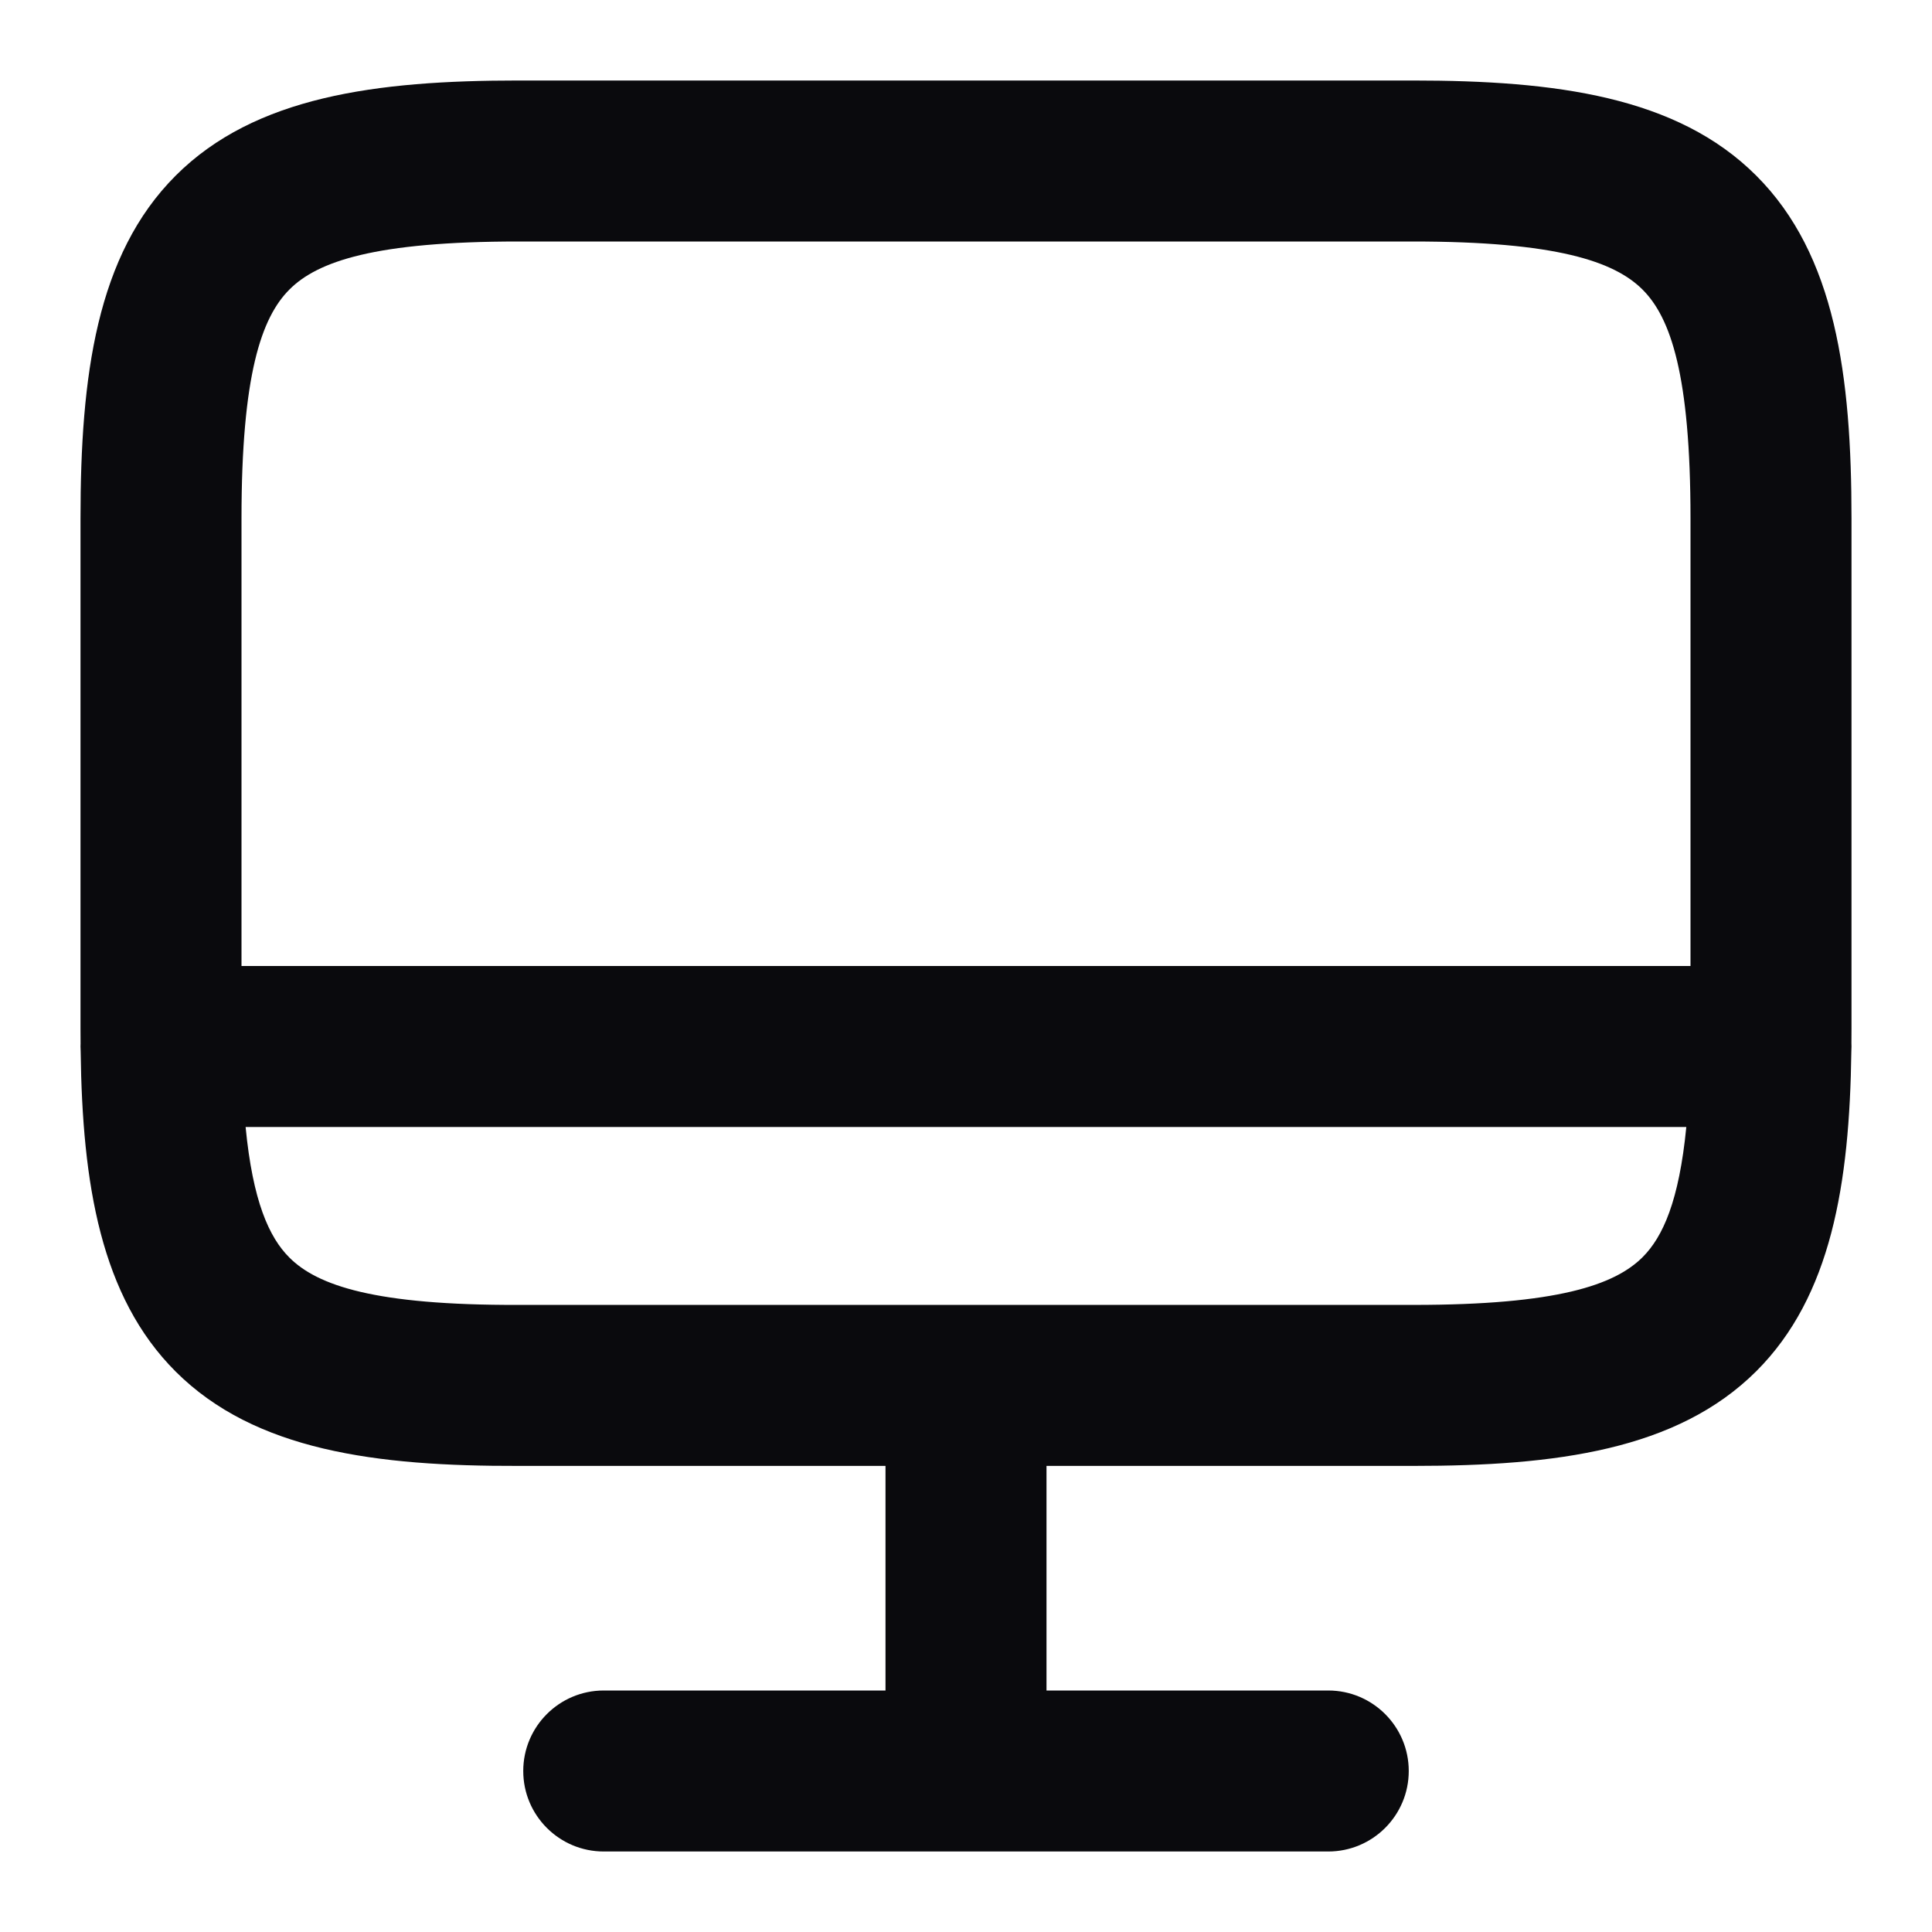 <svg width="24" height="24" viewBox="0 0 24 24" fill="none" xmlns="http://www.w3.org/2000/svg">
<path fill-rule="evenodd" clip-rule="evenodd" d="M3.596 3.596C3.247 3.944 3 4.658 3 6.44V12H21V6.44C21 4.658 20.753 3.945 20.404 3.597C20.054 3.248 19.337 3 17.55 3H6.44C4.658 3 3.944 3.247 3.596 3.596ZM22.999 12.96C23 12.897 23 12.834 23 12.77V6.44C23 4.672 22.802 3.165 21.816 2.181C20.831 1.197 19.323 1 17.55 1H6.44C4.672 1 3.166 1.198 2.182 2.182C1.198 3.166 1 4.672 1 6.44V12.78C1 12.841 1 12.901 1.001 12.962C1 12.974 1 12.987 1 13C1 13.02 1.001 13.04 1.002 13.06C1.023 14.707 1.25 16.107 2.182 17.038C3.167 18.021 4.674 18.215 6.441 18.21H11V21H7.5C6.948 21 6.5 21.448 6.5 22C6.5 22.552 6.948 23 7.5 23H16.5C17.052 23 17.5 22.552 17.5 22C17.5 21.448 17.052 21 16.5 21H13V18.21H17.56C19.326 18.21 20.833 18.015 21.818 17.033C22.748 16.104 22.976 14.708 22.998 13.062C22.999 13.042 23 13.021 23 13C23 12.987 23 12.973 22.999 12.96ZM20.948 14H3.051C3.14 14.919 3.341 15.369 3.595 15.622C3.942 15.969 4.655 16.215 6.437 16.21L6.44 16.21L17.56 16.21C19.343 16.21 20.057 15.964 20.405 15.617C20.658 15.364 20.858 14.917 20.948 14Z" fill="#0A0A0D"/>
</svg>
